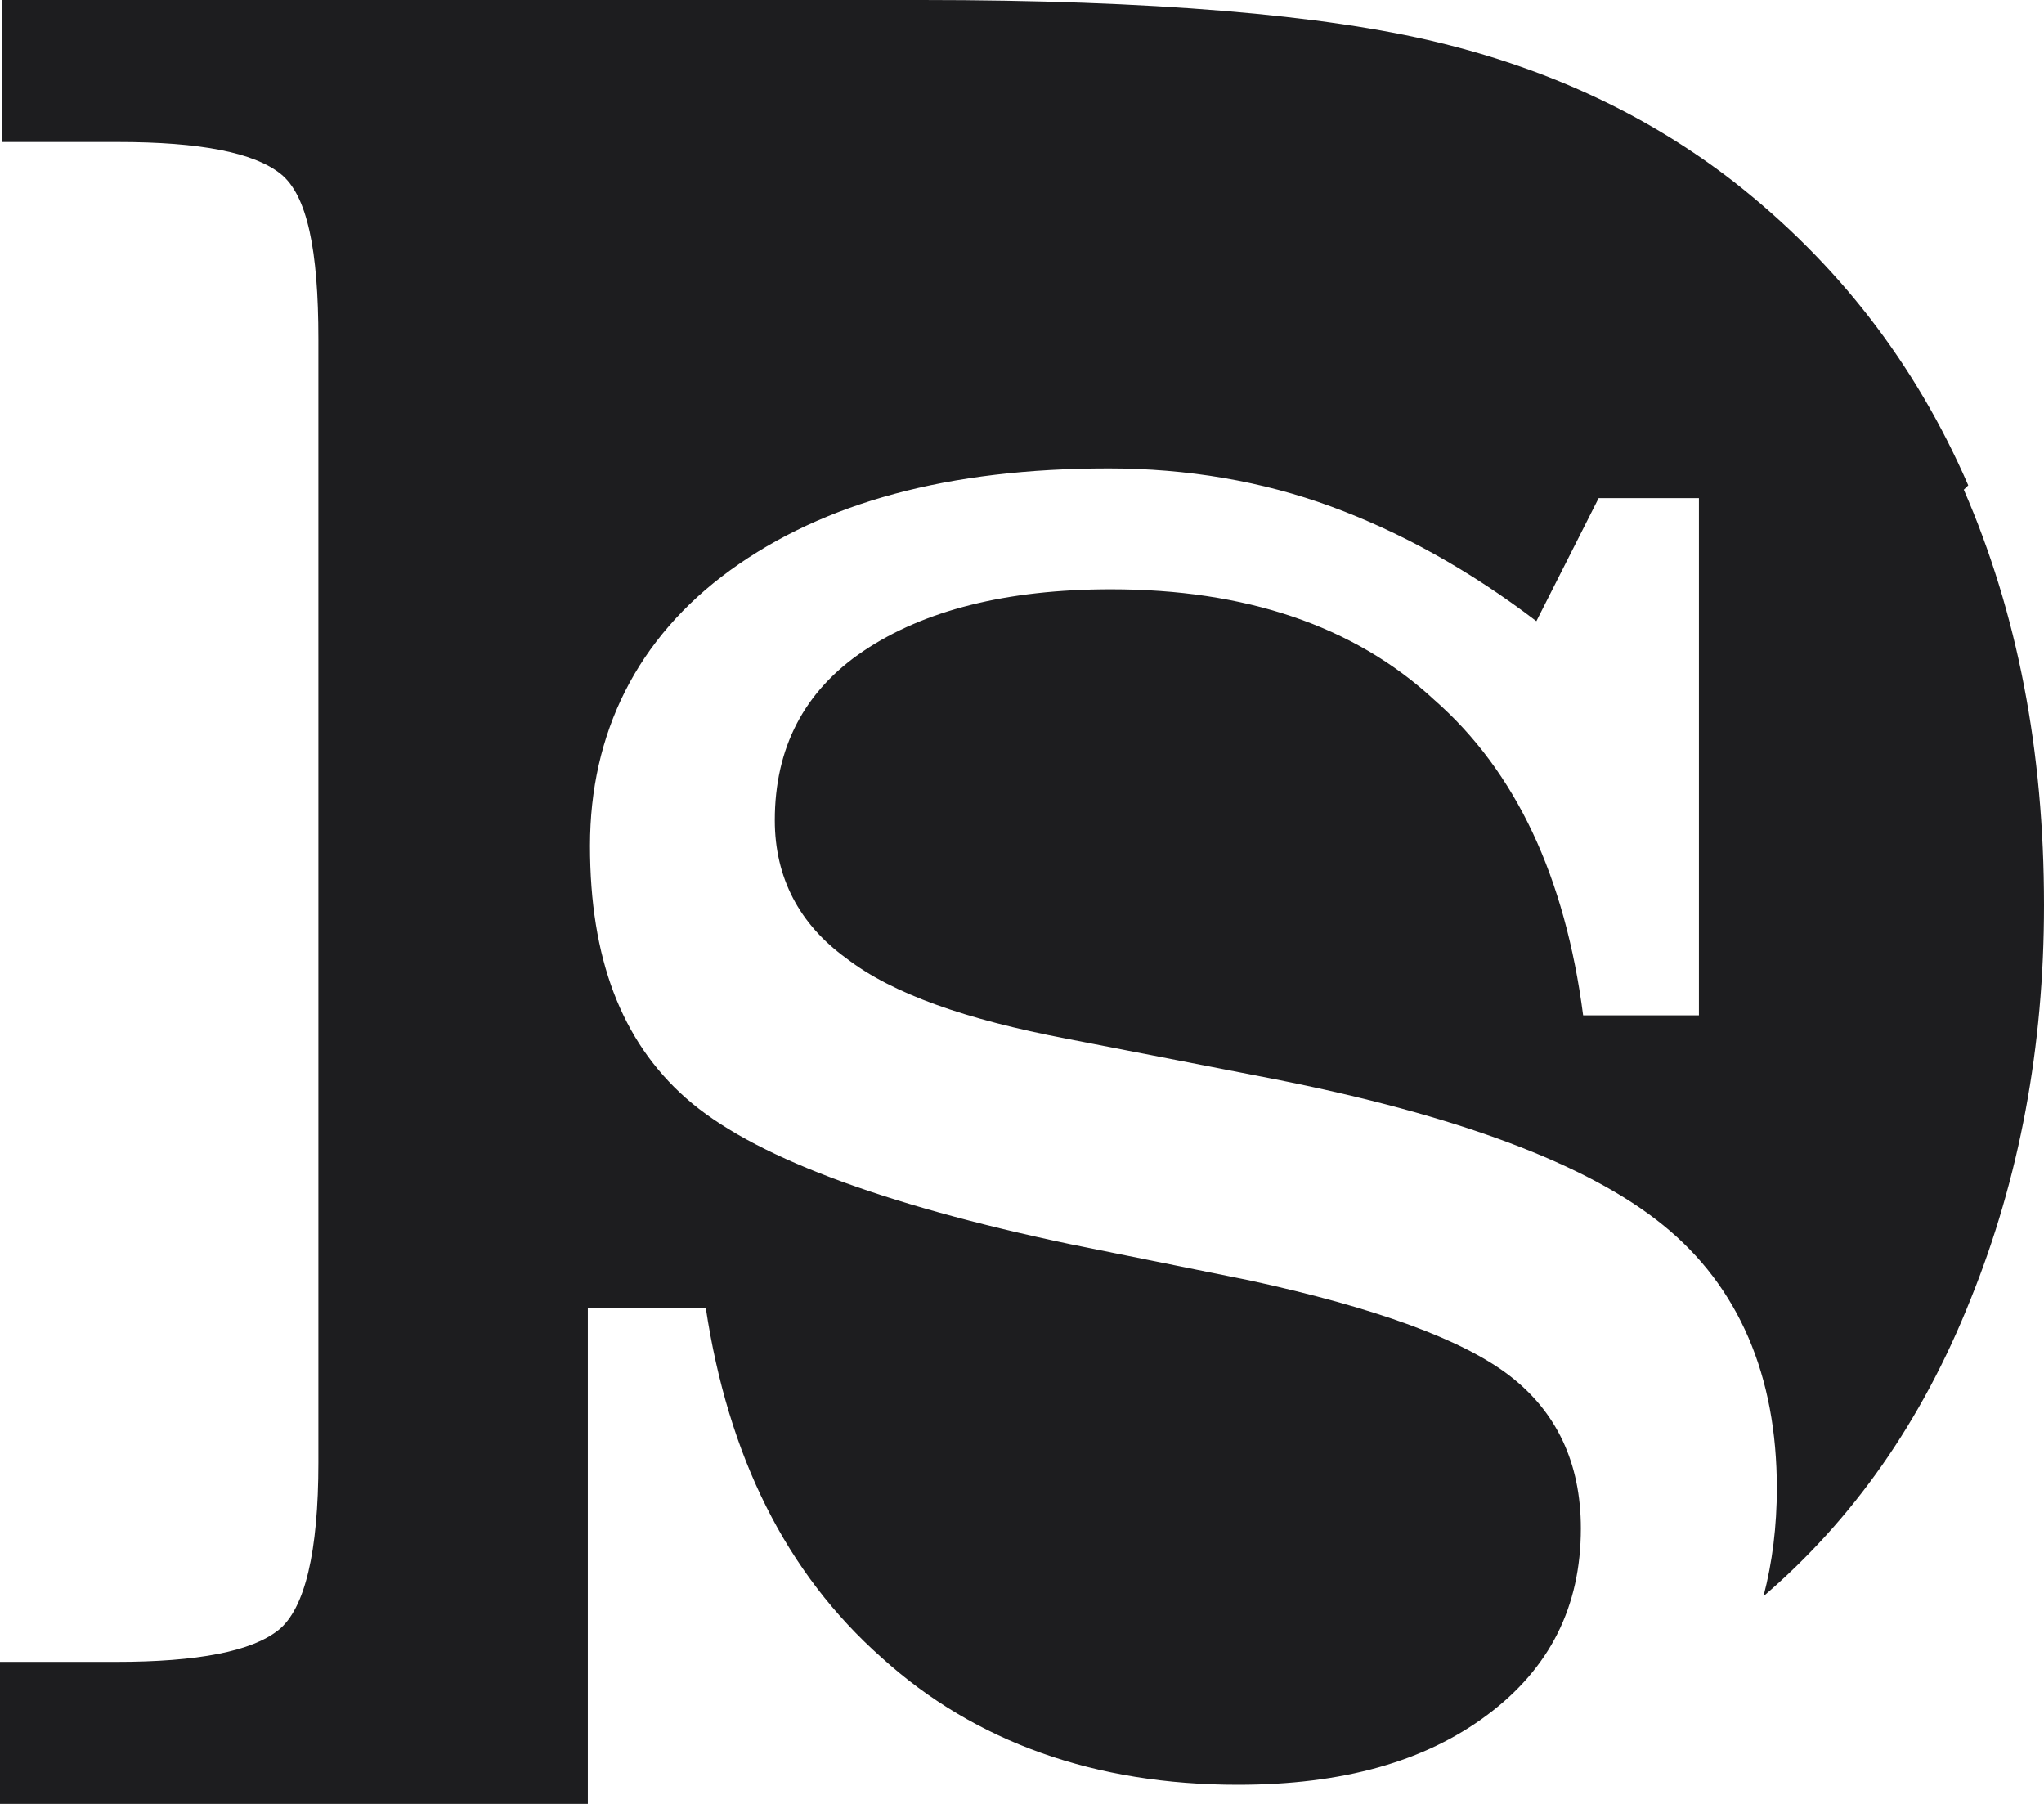 <svg width="17" height="15" viewBox="0 0 17 15" fill="none" xmlns="http://www.w3.org/2000/svg">
<path d="M16.37 4.036C15.926 3.014 15.278 2.186 14.426 1.516C13.722 0.969 12.907 0.582 11.963 0.353C11.018 0.123 9.574 0 7.667 0H0.019V1.181H0.981C1.667 1.181 2.111 1.269 2.333 1.445C2.556 1.622 2.648 2.08 2.648 2.82V12.162C2.648 12.902 2.537 13.378 2.315 13.555C2.093 13.731 1.648 13.819 0.963 13.819H0V15H4.889V10.875H5.87C6.056 12.109 6.537 13.079 7.333 13.784C8.111 14.489 9.111 14.841 10.296 14.841C11.167 14.841 11.852 14.648 12.37 14.26C12.889 13.872 13.148 13.361 13.148 12.709C13.148 12.162 12.944 11.739 12.556 11.44C12.167 11.14 11.444 10.875 10.389 10.646L8.907 10.347C7.315 10.012 6.241 9.606 5.704 9.13C5.167 8.655 4.907 7.967 4.907 7.033C4.907 6.099 5.296 5.306 6.074 4.741C6.852 4.177 7.889 3.895 9.222 3.895C9.87 3.895 10.5 4.001 11.074 4.213C11.648 4.424 12.222 4.741 12.778 5.165L13.296 4.142H14.13V8.443H13.167C13.018 7.297 12.611 6.416 11.926 5.817C11.259 5.2 10.352 4.9 9.241 4.9C8.37 4.9 7.685 5.076 7.185 5.411C6.685 5.746 6.444 6.222 6.444 6.821C6.444 7.297 6.648 7.685 7.037 7.967C7.426 8.267 8.037 8.478 8.87 8.637L10.593 8.972C12.111 9.271 13.204 9.677 13.833 10.188C14.463 10.699 14.778 11.44 14.778 12.374C14.778 12.691 14.741 12.991 14.667 13.273C15.407 12.638 15.982 11.827 16.389 10.805C16.796 9.8 17 8.707 17 7.526C17 6.24 16.778 5.094 16.333 4.072L16.37 4.036Z" fill="#1D1D1F"/>
</svg>
